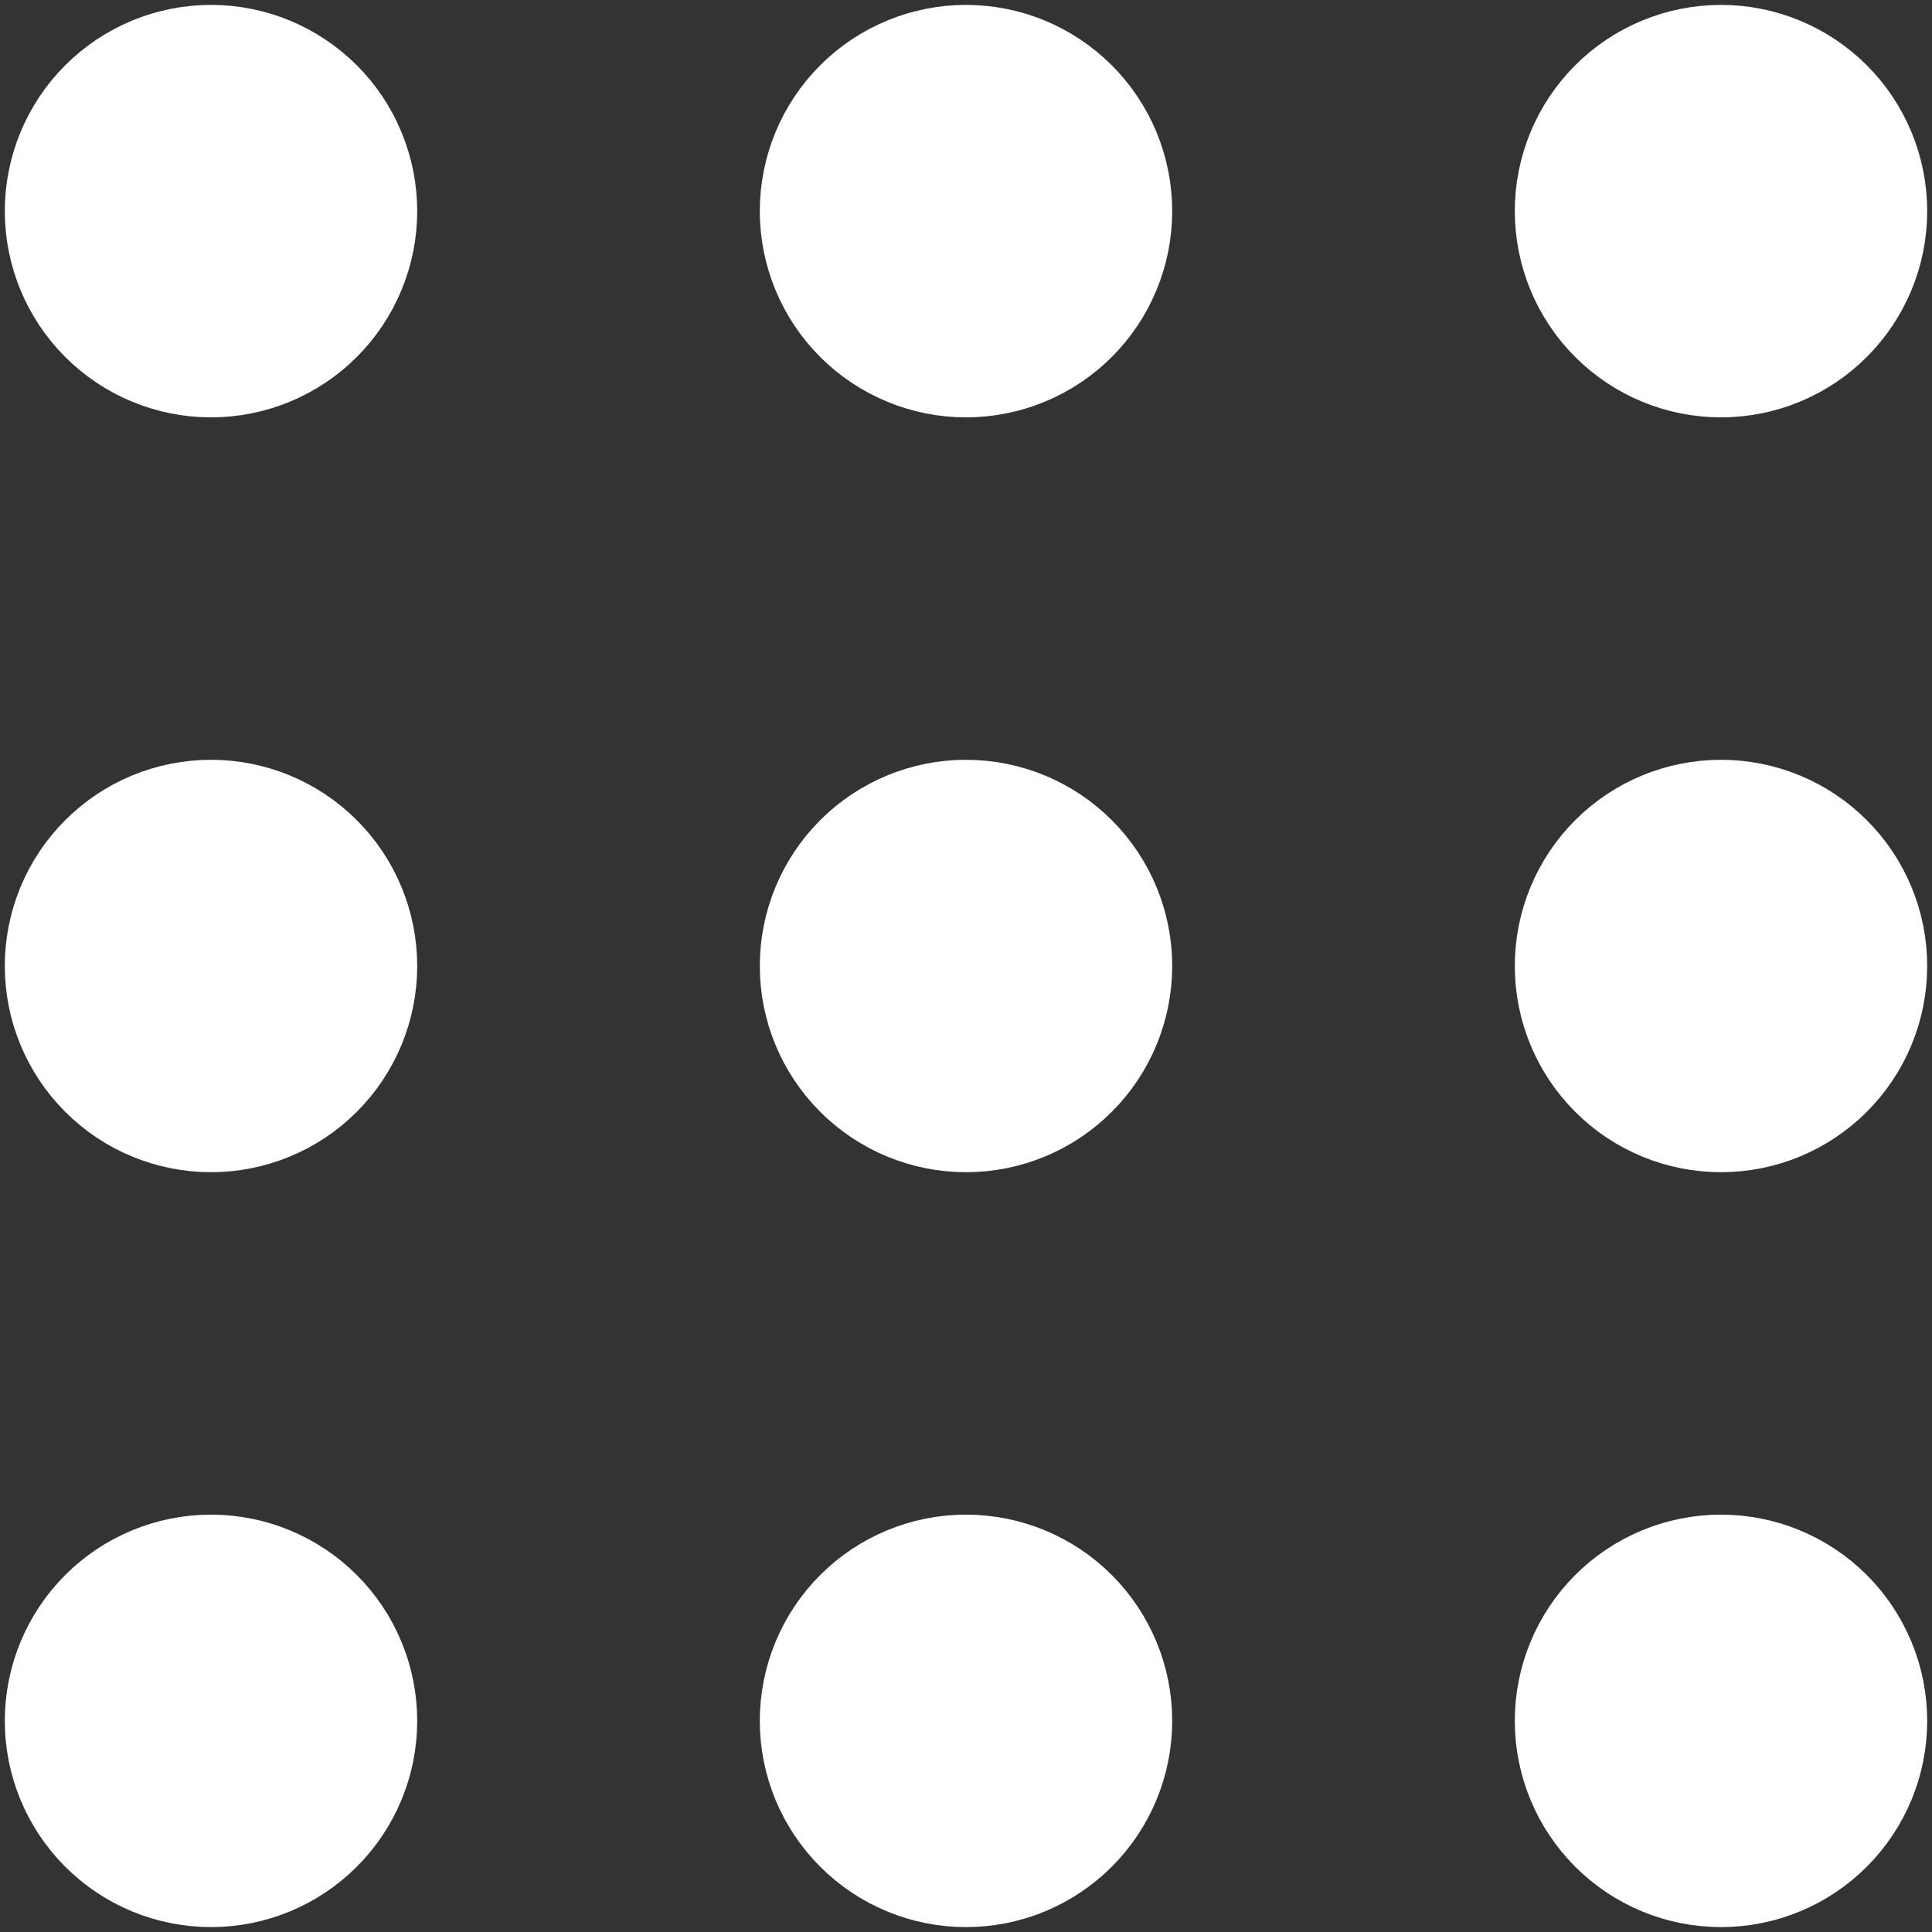<svg width="37" height="37" viewBox="0 0 37 37" fill="none" xmlns="http://www.w3.org/2000/svg">
<rect x="0" y="0" width="37" height="37" fill="#333333" stroke="none"/>
<path d="M18.5 6.212C19.075 6.212 19.627 5.983 20.033 5.577C20.44 5.17 20.668 4.618 20.668 4.043C20.668 3.468 20.44 2.917 20.033 2.51C19.627 2.103 19.075 1.875 18.5 1.875C17.925 1.875 17.373 2.103 16.967 2.51C16.56 2.917 16.332 3.468 16.332 4.043C16.332 4.618 16.56 5.17 16.967 5.577C17.373 5.983 17.925 6.212 18.5 6.212ZM32.959 6.212C33.244 6.212 33.526 6.156 33.789 6.047C34.052 5.938 34.291 5.778 34.492 5.577C34.694 5.375 34.853 5.136 34.962 4.873C35.071 4.61 35.127 4.328 35.127 4.043C35.127 3.759 35.071 3.477 34.962 3.214C34.853 2.95 34.694 2.711 34.492 2.51C34.291 2.309 34.052 2.149 33.789 2.04C33.526 1.931 33.244 1.875 32.959 1.875C32.384 1.875 31.832 2.103 31.426 2.51C31.019 2.917 30.791 3.468 30.791 4.043C30.791 4.618 31.019 5.17 31.426 5.577C31.832 5.983 32.384 6.212 32.959 6.212ZM4.041 6.212C4.326 6.212 4.608 6.156 4.871 6.047C5.134 5.938 5.373 5.778 5.574 5.577C5.776 5.375 5.935 5.136 6.044 4.873C6.153 4.61 6.209 4.328 6.209 4.043C6.209 3.759 6.153 3.477 6.044 3.214C5.935 2.95 5.776 2.711 5.574 2.51C5.373 2.309 5.134 2.149 4.871 2.04C4.608 1.931 4.326 1.875 4.041 1.875C3.466 1.875 2.914 2.103 2.508 2.51C2.101 2.917 1.873 3.468 1.873 4.043C1.873 4.618 2.101 5.17 2.508 5.577C2.914 5.983 3.466 6.212 4.041 6.212ZM18.5 20.668C19.075 20.668 19.627 20.44 20.033 20.033C20.44 19.627 20.668 19.075 20.668 18.5C20.668 17.925 20.44 17.373 20.033 16.967C19.627 16.56 19.075 16.332 18.5 16.332C17.925 16.332 17.373 16.56 16.967 16.967C16.56 17.373 16.332 17.925 16.332 18.5C16.332 19.075 16.56 19.627 16.967 20.033C17.373 20.44 17.925 20.668 18.5 20.668ZM32.959 20.668C33.534 20.668 34.086 20.44 34.492 20.033C34.899 19.627 35.127 19.075 35.127 18.5C35.127 17.925 34.899 17.373 34.492 16.967C34.086 16.56 33.534 16.332 32.959 16.332C32.384 16.332 31.832 16.56 31.426 16.967C31.019 17.373 30.791 17.925 30.791 18.5C30.791 19.075 31.019 19.627 31.426 20.033C31.832 20.44 32.384 20.668 32.959 20.668ZM4.041 20.668C4.616 20.668 5.168 20.44 5.574 20.033C5.981 19.627 6.209 19.075 6.209 18.5C6.209 17.925 5.981 17.373 5.574 16.967C5.168 16.56 4.616 16.332 4.041 16.332C3.466 16.332 2.914 16.56 2.508 16.967C2.101 17.373 1.873 17.925 1.873 18.5C1.873 19.075 2.101 19.627 2.508 20.033C2.914 20.44 3.466 20.668 4.041 20.668ZM18.5 35.125C19.075 35.125 19.627 34.897 20.033 34.49C20.44 34.083 20.668 33.532 20.668 32.957C20.668 32.382 20.44 31.83 20.033 31.423C19.627 31.017 19.075 30.788 18.5 30.788C17.925 30.788 17.373 31.017 16.967 31.423C16.56 31.83 16.332 32.382 16.332 32.957C16.332 33.532 16.56 34.083 16.967 34.49C17.373 34.897 17.925 35.125 18.5 35.125ZM32.959 35.125C33.534 35.125 34.086 34.897 34.492 34.49C34.899 34.083 35.127 33.532 35.127 32.957C35.127 32.382 34.899 31.83 34.492 31.423C34.086 31.017 33.534 30.788 32.959 30.788C32.384 30.788 31.832 31.017 31.426 31.423C31.019 31.83 30.791 32.382 30.791 32.957C30.791 33.532 31.019 34.083 31.426 34.49C31.832 34.897 32.384 35.125 32.959 35.125ZM4.041 35.125C4.616 35.125 5.168 34.897 5.574 34.49C5.981 34.083 6.209 33.532 6.209 32.957C6.209 32.382 5.981 31.83 5.574 31.423C5.168 31.017 4.616 30.788 4.041 30.788C3.466 30.788 2.914 31.017 2.508 31.423C2.101 31.83 1.873 32.382 1.873 32.957C1.873 33.532 2.101 34.083 2.508 34.49C2.914 34.897 3.466 35.125 4.041 35.125Z" fill="white" stroke="white" stroke-width="3.562" stroke-linecap="round" stroke-linejoin="round"/>
</svg>
